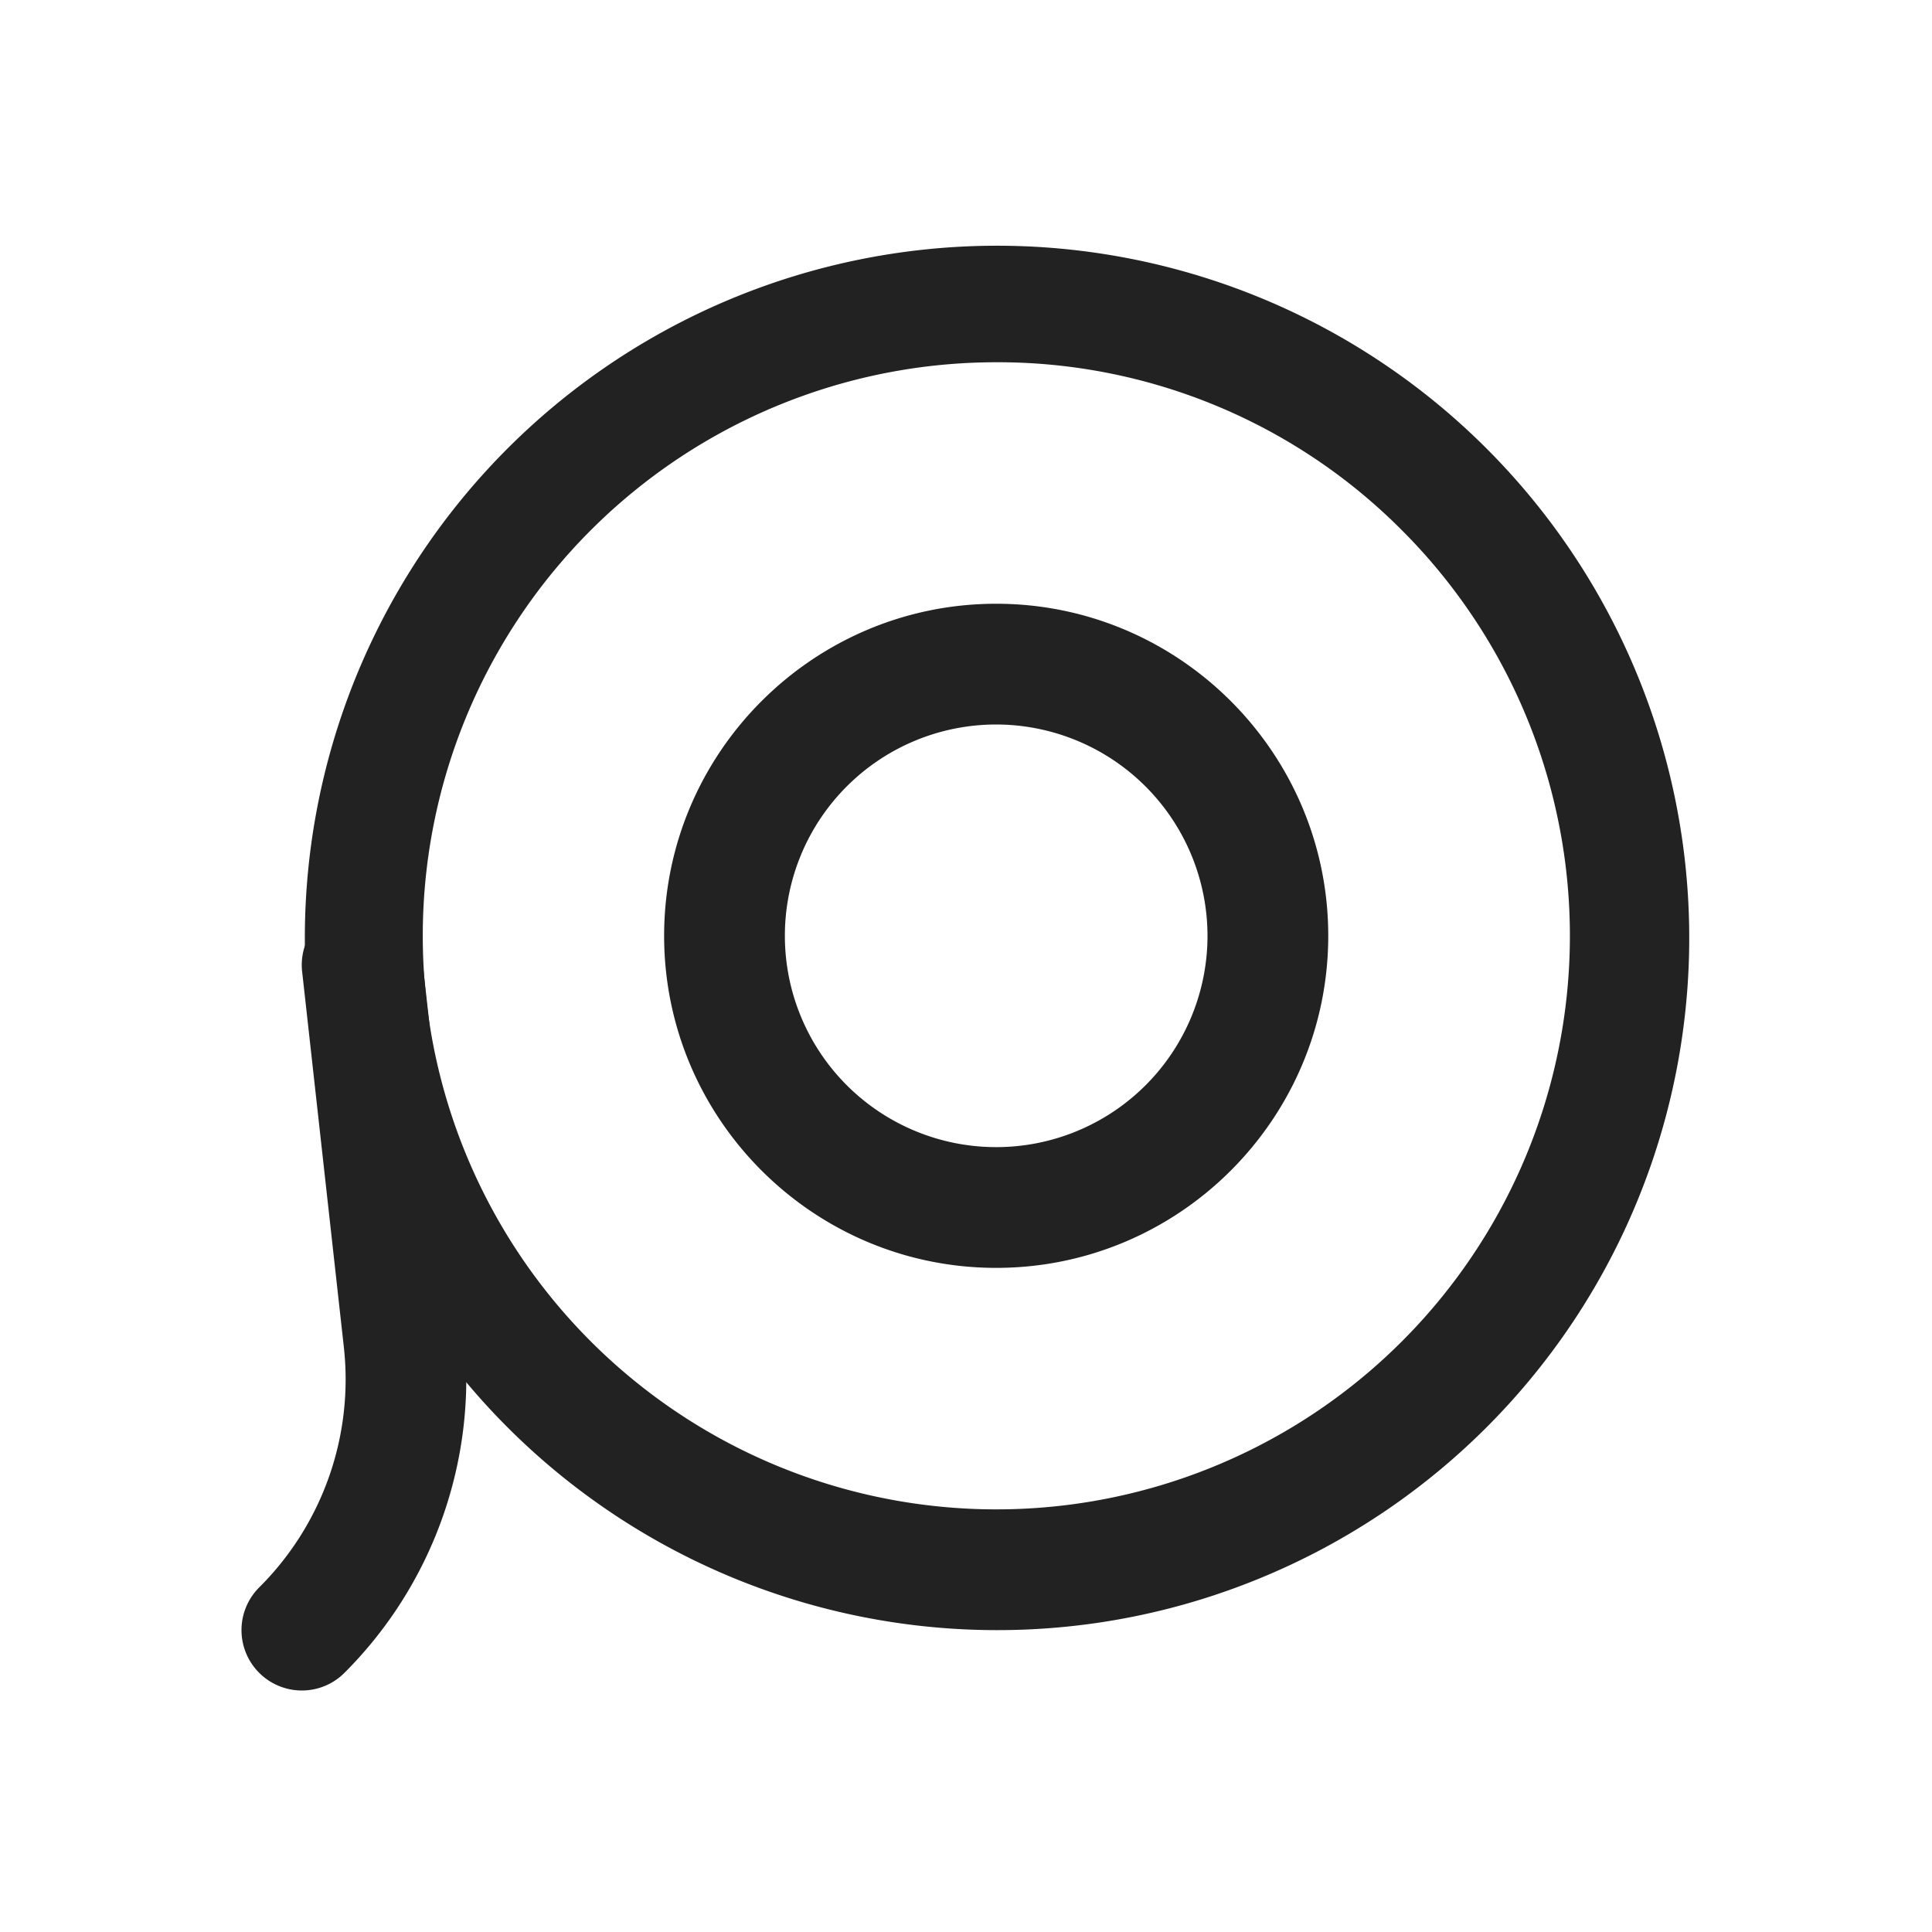 <svg height="200" viewBox="0 0 1024 1024" width="200" xmlns="http://www.w3.org/2000/svg"><g fill="#222"><path d="m528 864a366.88 366.88 0 1 1 143.25-28.93 365.67 365.67 0 0 1 -143.25 28.93zm0-672a304 304 0 1 0 215 89 302 302 0 0 0 -215-89z"/><path d="m160 896a32 32 0 0 1 -22.63-54.63 155.56 155.56 0 0 0 44.83-127.79l-22-198.05a32 32 0 1 1 63.6-7.06l22 198a220.3 220.3 0 0 1 -63.18 180.12 31.9 31.9 0 0 1 -22.62 9.41zm368-224c-97.05 0-176-79-176-176s79-176 176-176 176 79 176 176-78.95 176-176 176zm0-288a112 112 0 1 0 112 112 112.12 112.12 0 0 0 -112-112z"/></g></svg>